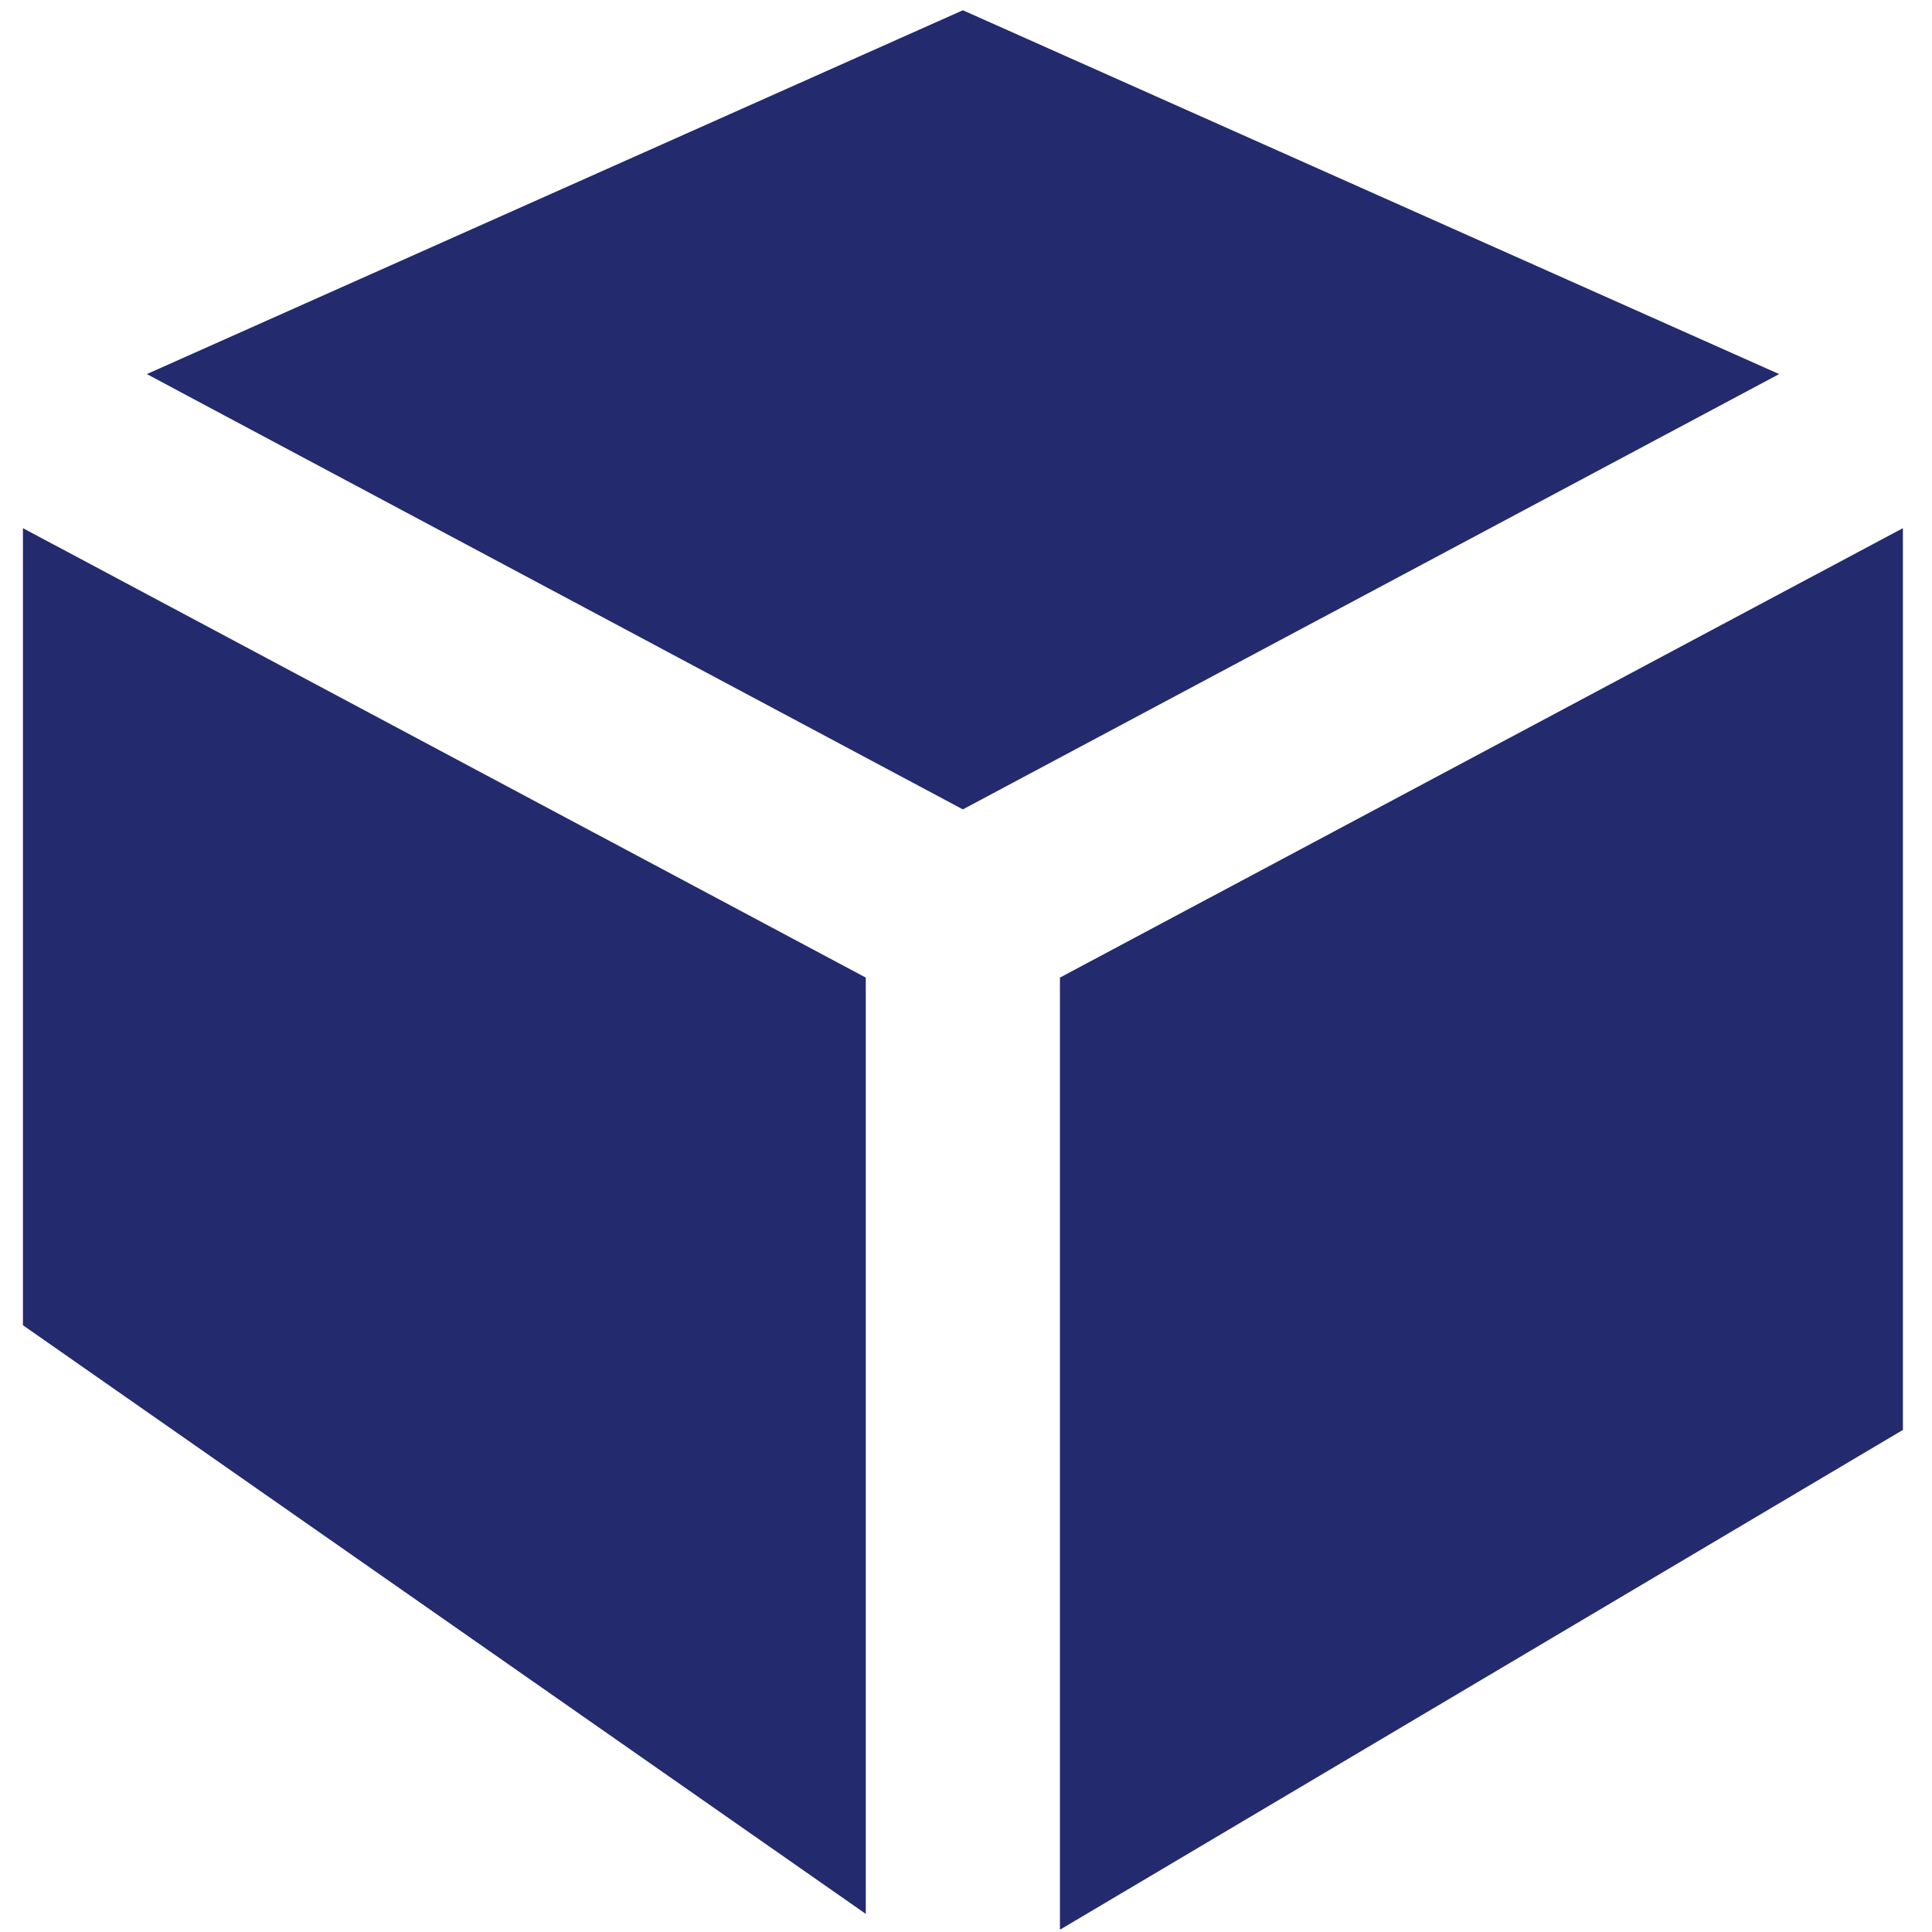 <?xml version="1.0"?>
<svg width="16" height="16" xmlns="http://www.w3.org/2000/svg" xmlns:svg="http://www.w3.org/2000/svg">
 <g class="layer">
  <title>Layer 1</title>
  <g id="svg_1">
   <g id="svg_2">
    <polygon fill="#232A6E" id="svg_3" points="7.974,0.085 14.734,3.098 7.974,6.703 1.216,3.098 "/>
    <polygon fill="#232A6E" id="svg_4" points="0.19,4.374 7.17,8.096 7.17,15.85 0.19,10.975 "/>
    <polygon fill="#232A6E" id="svg_5" points="15.759,11.842 8.778,15.981 8.778,8.096 15.759,4.374 "/>
   </g>
  </g>
  <g id="svg_6"/>
  <g id="svg_7"/>
  <g id="svg_8"/>
  <g id="svg_9"/>
  <g id="svg_10"/>
  <g id="svg_11"/>
  <g id="svg_12"/>
  <g id="svg_13"/>
  <g id="svg_14"/>
  <g id="svg_15"/>
  <g id="svg_16"/>
  <g id="svg_17"/>
  <g id="svg_18"/>
  <g id="svg_19"/>
  <g id="svg_20"/>
 </g>
</svg>